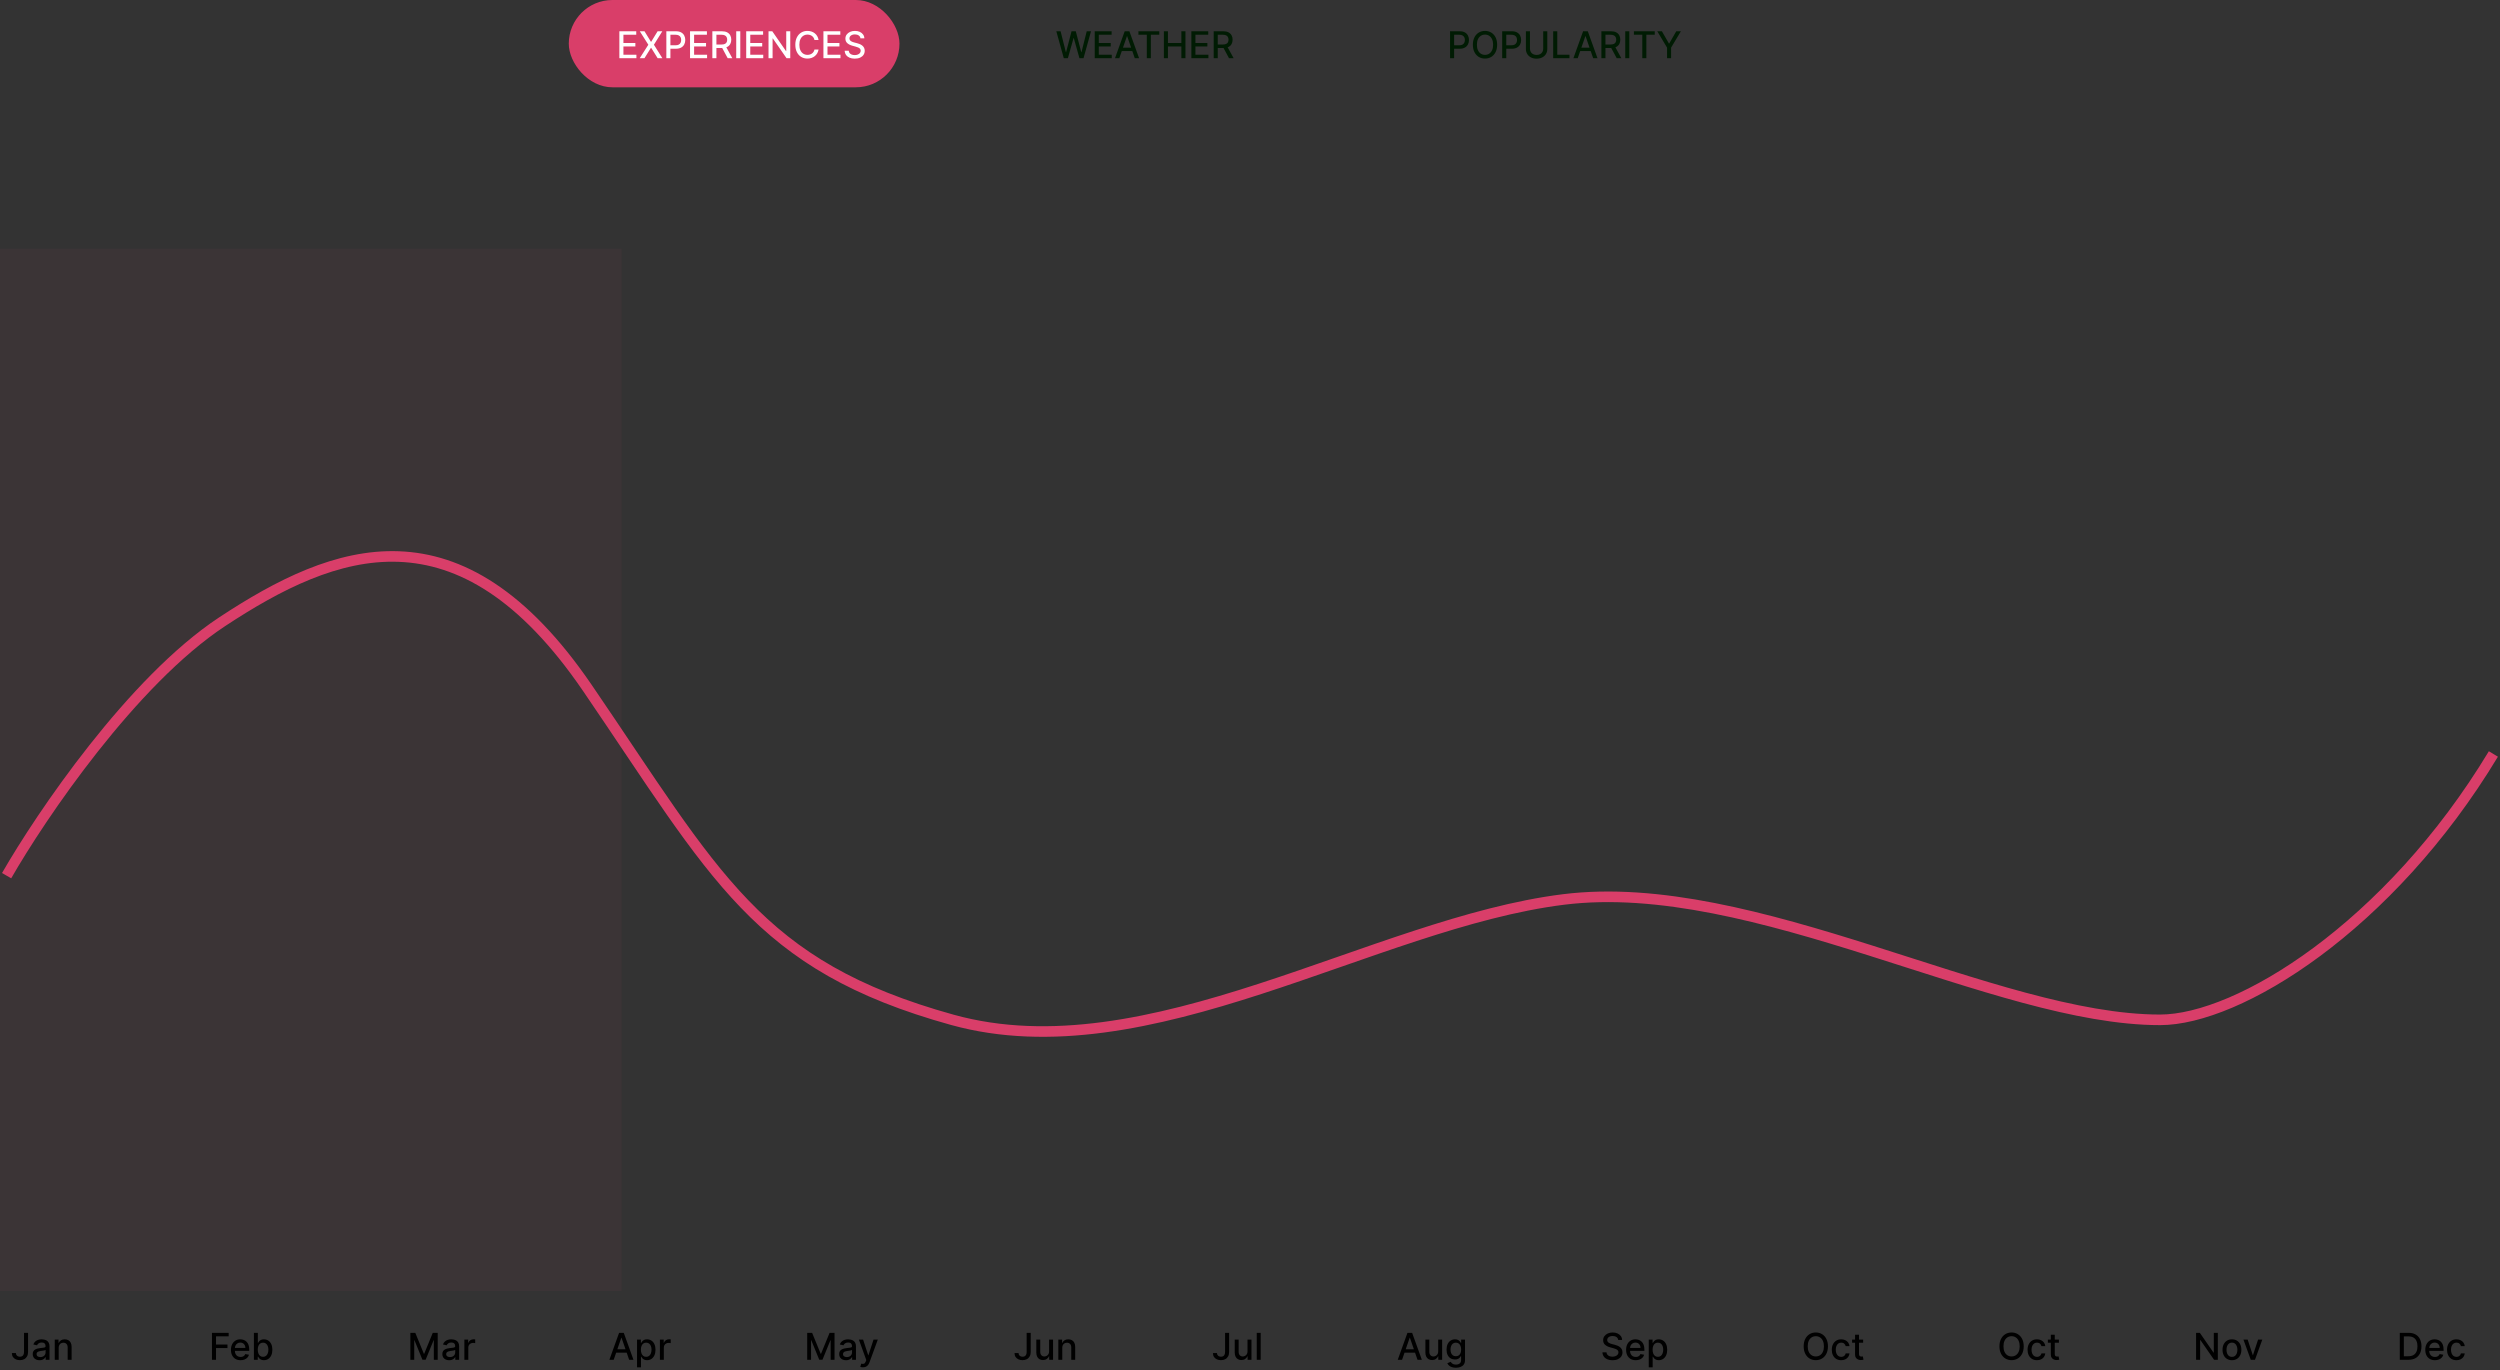 <svg width="945" height="518" viewBox="0 0 945 518" fill="none" xmlns="http://www.w3.org/2000/svg">
<rect x="0" y="0" width="945" height="518" fill="#333333" stroke="none"/>
<rect x="215" width="125" height="33" rx="16.5" fill="#D93E69"/>
<path d="M234.119 22V11.818H240.502V13.141H235.655V16.243H240.169V17.56H235.655V20.678H240.562V22H234.119ZM243.623 11.818L246.059 15.8H246.139L248.575 11.818H250.355L247.183 16.909L250.374 22H248.585L246.139 18.072H246.059L243.613 22H241.823L245.07 16.909L241.843 11.818H243.623ZM251.878 22V11.818H255.508C256.3 11.818 256.956 11.962 257.476 12.251C257.997 12.539 258.386 12.934 258.645 13.434C258.903 13.931 259.032 14.491 259.032 15.114C259.032 15.741 258.902 16.304 258.64 16.805C258.381 17.302 257.99 17.696 257.466 17.988C256.946 18.276 256.291 18.421 255.503 18.421H253.007V17.118H255.363C255.864 17.118 256.27 17.032 256.581 16.859C256.893 16.684 257.122 16.445 257.268 16.143C257.413 15.842 257.486 15.499 257.486 15.114C257.486 14.73 257.413 14.389 257.268 14.09C257.122 13.792 256.891 13.558 256.577 13.389C256.265 13.22 255.854 13.136 255.344 13.136H253.415V22H251.878ZM260.833 22V11.818H267.217V13.141H262.37V16.243H266.884V17.56H262.37V20.678H267.277V22H260.833ZM269.269 22V11.818H272.898C273.687 11.818 274.342 11.954 274.862 12.226C275.386 12.498 275.777 12.874 276.035 13.354C276.294 13.832 276.423 14.383 276.423 15.01C276.423 15.633 276.292 16.182 276.03 16.655C275.772 17.126 275.381 17.492 274.857 17.754C274.337 18.016 273.682 18.147 272.893 18.147H270.144V16.825H272.754C273.251 16.825 273.656 16.753 273.967 16.611C274.282 16.468 274.512 16.261 274.658 15.989C274.804 15.718 274.877 15.391 274.877 15.01C274.877 14.626 274.802 14.292 274.653 14.011C274.507 13.729 274.277 13.514 273.962 13.364C273.651 13.212 273.241 13.136 272.734 13.136H270.805V22H269.269ZM274.295 17.406L276.811 22H275.061L272.595 17.406H274.295ZM279.829 11.818V22H278.292V11.818H279.829ZM282.066 22V11.818H288.449V13.141H283.602V16.243H288.116V17.56H283.602V20.678H288.509V22H282.066ZM298.719 11.818V22H297.308L292.132 14.533H292.038V22H290.501V11.818H291.923L297.104 19.296H297.198V11.818H298.719ZM309.417 15.129H307.866C307.806 14.798 307.695 14.506 307.533 14.254C307.37 14.002 307.172 13.789 306.936 13.613C306.701 13.437 306.437 13.305 306.146 13.215C305.857 13.126 305.551 13.081 305.226 13.081C304.639 13.081 304.114 13.229 303.65 13.523C303.189 13.818 302.825 14.251 302.556 14.821C302.291 15.391 302.159 16.087 302.159 16.909C302.159 17.738 302.291 18.437 302.556 19.007C302.825 19.577 303.191 20.008 303.655 20.3C304.119 20.591 304.641 20.737 305.221 20.737C305.543 20.737 305.847 20.694 306.136 20.608C306.427 20.518 306.691 20.387 306.926 20.215C307.162 20.043 307.36 19.832 307.523 19.584C307.689 19.332 307.803 19.044 307.866 18.719L309.417 18.724C309.334 19.224 309.173 19.685 308.935 20.106C308.7 20.523 308.396 20.885 308.025 21.19C307.657 21.491 307.236 21.725 306.762 21.891C306.288 22.056 305.771 22.139 305.211 22.139C304.329 22.139 303.544 21.93 302.855 21.513C302.165 21.092 301.622 20.49 301.224 19.708C300.829 18.926 300.632 17.993 300.632 16.909C300.632 15.822 300.831 14.889 301.229 14.11C301.627 13.328 302.17 12.728 302.86 12.31C303.549 11.889 304.333 11.679 305.211 11.679C305.751 11.679 306.255 11.757 306.722 11.913C307.193 12.065 307.616 12.29 307.99 12.589C308.365 12.884 308.675 13.245 308.92 13.673C309.165 14.097 309.331 14.582 309.417 15.129ZM311.255 22V11.818H317.639V13.141H312.792V16.243H317.306V17.56H312.792V20.678H317.699V22H311.255ZM325.244 14.493C325.191 14.022 324.972 13.658 324.588 13.399C324.203 13.137 323.72 13.006 323.136 13.006C322.719 13.006 322.357 13.073 322.052 13.205C321.747 13.335 321.51 13.514 321.341 13.742C321.176 13.968 321.093 14.224 321.093 14.513C321.093 14.755 321.149 14.963 321.262 15.139C321.378 15.315 321.529 15.462 321.714 15.582C321.903 15.698 322.105 15.796 322.321 15.875C322.536 15.951 322.743 16.014 322.942 16.064L323.937 16.322C324.261 16.402 324.595 16.51 324.936 16.646C325.277 16.782 325.594 16.96 325.885 17.183C326.177 17.405 326.412 17.68 326.591 18.008C326.774 18.336 326.865 18.729 326.865 19.186C326.865 19.763 326.716 20.275 326.417 20.722C326.122 21.17 325.693 21.523 325.13 21.781C324.57 22.04 323.892 22.169 323.096 22.169C322.334 22.169 321.675 22.048 321.118 21.806C320.561 21.564 320.125 21.221 319.81 20.777C319.495 20.329 319.321 19.799 319.288 19.186H320.829C320.859 19.554 320.979 19.861 321.187 20.106C321.399 20.348 321.67 20.528 321.998 20.648C322.329 20.764 322.692 20.822 323.086 20.822C323.521 20.822 323.907 20.754 324.245 20.618C324.586 20.479 324.855 20.287 325.05 20.041C325.246 19.793 325.344 19.503 325.344 19.171C325.344 18.87 325.257 18.623 325.085 18.43C324.916 18.238 324.686 18.079 324.394 17.953C324.106 17.827 323.779 17.716 323.415 17.62L322.211 17.292C321.396 17.07 320.75 16.743 320.273 16.312C319.799 15.882 319.562 15.312 319.562 14.602C319.562 14.016 319.721 13.504 320.039 13.066C320.357 12.629 320.788 12.289 321.331 12.047C321.875 11.802 322.488 11.679 323.171 11.679C323.86 11.679 324.469 11.8 324.996 12.042C325.526 12.284 325.943 12.617 326.248 13.041C326.553 13.462 326.712 13.946 326.726 14.493H325.244Z" fill="white"/>
<path d="M402.112 22L399.288 11.818H400.904L402.888 19.703H402.982L405.045 11.818H406.646L408.71 19.708H408.804L410.783 11.818H412.403L409.575 22H408.028L405.886 14.374H405.806L403.663 22H402.112ZM413.804 22V11.818H420.188V13.141H415.34V16.243H419.855V17.56H415.34V20.678H420.247V22H413.804ZM423.1 22H421.469L425.133 11.818H426.908L430.572 22H428.941L426.063 13.668H425.983L423.1 22ZM423.373 18.013H428.663V19.305H423.373V18.013ZM430.324 13.141V11.818H438.203V13.141H435.027V22H433.495V13.141H430.324ZM439.945 22V11.818H441.481V16.243H446.557V11.818H448.098V22H446.557V17.56H441.481V22H439.945ZM450.335 22V11.818H456.719V13.141H451.872V16.243H456.386V17.56H451.872V20.678H456.779V22H450.335ZM458.771 22V11.818H462.4C463.189 11.818 463.844 11.954 464.364 12.226C464.888 12.498 465.279 12.874 465.537 13.354C465.796 13.832 465.925 14.383 465.925 15.01C465.925 15.633 465.794 16.182 465.532 16.655C465.274 17.126 464.883 17.492 464.359 17.754C463.839 18.016 463.184 18.147 462.395 18.147H459.646V16.825H462.256C462.753 16.825 463.158 16.753 463.469 16.611C463.784 16.468 464.014 16.261 464.16 15.989C464.306 15.718 464.379 15.391 464.379 15.01C464.379 14.626 464.304 14.292 464.155 14.011C464.009 13.729 463.779 13.514 463.464 13.364C463.153 13.212 462.743 13.136 462.236 13.136H460.307V22H458.771ZM463.797 17.406L466.313 22H464.563L462.097 17.406H463.797Z" fill="#001B03"/>
<path d="M548.119 22V11.818H551.748C552.54 11.818 553.196 11.962 553.717 12.251C554.237 12.539 554.626 12.934 554.885 13.434C555.143 13.931 555.273 14.491 555.273 15.114C555.273 15.741 555.142 16.304 554.88 16.805C554.621 17.302 554.23 17.696 553.707 17.988C553.186 18.276 552.532 18.421 551.743 18.421H549.247V17.118H551.604C552.104 17.118 552.51 17.032 552.822 16.859C553.133 16.684 553.362 16.445 553.508 16.143C553.654 15.842 553.727 15.499 553.727 15.114C553.727 14.73 553.654 14.389 553.508 14.09C553.362 13.792 553.132 13.558 552.817 13.389C552.505 13.22 552.094 13.136 551.584 13.136H549.655V22H548.119ZM565.918 16.909C565.918 17.996 565.719 18.931 565.322 19.713C564.924 20.492 564.379 21.092 563.686 21.513C562.997 21.93 562.213 22.139 561.334 22.139C560.453 22.139 559.666 21.93 558.973 21.513C558.283 21.092 557.74 20.49 557.342 19.708C556.944 18.926 556.746 17.993 556.746 16.909C556.746 15.822 556.944 14.889 557.342 14.11C557.74 13.328 558.283 12.728 558.973 12.31C559.666 11.889 560.453 11.679 561.334 11.679C562.213 11.679 562.997 11.889 563.686 12.31C564.379 12.728 564.924 13.328 565.322 14.11C565.719 14.889 565.918 15.822 565.918 16.909ZM564.397 16.909C564.397 16.081 564.263 15.383 563.994 14.816C563.729 14.246 563.364 13.815 562.9 13.523C562.44 13.229 561.918 13.081 561.334 13.081C560.748 13.081 560.224 13.229 559.763 13.523C559.303 13.815 558.938 14.246 558.67 14.816C558.404 15.383 558.272 16.081 558.272 16.909C558.272 17.738 558.404 18.437 558.67 19.007C558.938 19.574 559.303 20.005 559.763 20.3C560.224 20.591 560.748 20.737 561.334 20.737C561.918 20.737 562.44 20.591 562.9 20.3C563.364 20.005 563.729 19.574 563.994 19.007C564.263 18.437 564.397 17.738 564.397 16.909ZM567.833 22V11.818H571.463C572.255 11.818 572.911 11.962 573.431 12.251C573.952 12.539 574.341 12.934 574.6 13.434C574.858 13.931 574.988 14.491 574.988 15.114C574.988 15.741 574.857 16.304 574.595 16.805C574.336 17.302 573.945 17.696 573.422 17.988C572.901 18.276 572.247 18.421 571.458 18.421H568.962V17.118H571.319C571.819 17.118 572.225 17.032 572.537 16.859C572.848 16.684 573.077 16.445 573.223 16.143C573.368 15.842 573.441 15.499 573.441 15.114C573.441 14.73 573.368 14.389 573.223 14.09C573.077 13.792 572.846 13.558 572.532 13.389C572.22 13.22 571.809 13.136 571.299 13.136H569.37V22H567.833ZM583.336 11.818H584.877V18.515C584.877 19.227 584.71 19.859 584.375 20.409C584.04 20.956 583.57 21.387 582.963 21.702C582.357 22.013 581.646 22.169 580.83 22.169C580.018 22.169 579.309 22.013 578.703 21.702C578.096 21.387 577.625 20.956 577.291 20.409C576.956 19.859 576.789 19.227 576.789 18.515V11.818H578.325V18.391C578.325 18.851 578.426 19.261 578.628 19.619C578.834 19.977 579.124 20.258 579.498 20.464C579.873 20.666 580.317 20.767 580.83 20.767C581.347 20.767 581.793 20.666 582.168 20.464C582.546 20.258 582.834 19.977 583.033 19.619C583.235 19.261 583.336 18.851 583.336 18.391V11.818ZM587.111 22V11.818H588.647V20.678H593.261V22H587.111ZM596.379 22H594.748L598.412 11.818H600.187L603.851 22H602.221L599.342 13.668H599.263L596.379 22ZM596.653 18.013H601.942V19.305H596.653V18.013ZM605.322 22V11.818H608.951C609.74 11.818 610.394 11.954 610.915 12.226C611.438 12.498 611.83 12.874 612.088 13.354C612.347 13.832 612.476 14.383 612.476 15.01C612.476 15.633 612.345 16.182 612.083 16.655C611.825 17.126 611.433 17.492 610.91 17.754C610.389 18.016 609.735 18.147 608.946 18.147H606.197V16.825H608.807C609.304 16.825 609.708 16.753 610.02 16.611C610.335 16.468 610.565 16.261 610.711 15.989C610.857 15.718 610.93 15.391 610.93 15.01C610.93 14.626 610.855 14.292 610.706 14.011C610.56 13.729 610.33 13.514 610.015 13.364C609.703 13.212 609.294 13.136 608.787 13.136H606.858V22H605.322ZM610.348 17.406L612.864 22H611.114L608.648 17.406H610.348ZM615.881 11.818V22H614.345V11.818H615.881ZM617.616 13.141V11.818H625.496V13.141H622.32V22H620.788V13.141H617.616ZM626.452 11.818H628.197L630.857 16.447H630.966L633.626 11.818H635.371L631.677 18.003V22H630.146V18.003L626.452 11.818Z" fill="#001B03"/>
<rect opacity="0.05" y="94" width="235" height="394" fill="#D93E69"/>
<path d="M9.076 503.818H10.607V511.037C10.607 511.69 10.478 512.248 10.22 512.712C9.964 513.176 9.605 513.531 9.141 513.776C8.677 514.018 8.133 514.139 7.51 514.139C6.937 514.139 6.421 514.035 5.964 513.826C5.51 513.617 5.15 513.314 4.885 512.916C4.623 512.515 4.492 512.028 4.492 511.455H6.018C6.018 511.736 6.083 511.98 6.212 512.185C6.345 512.391 6.526 512.552 6.754 512.668C6.986 512.78 7.251 512.837 7.55 512.837C7.875 512.837 8.15 512.769 8.375 512.633C8.604 512.494 8.778 512.29 8.897 512.021C9.016 511.753 9.076 511.425 9.076 511.037V503.818ZM14.946 514.169C14.462 514.169 14.025 514.08 13.634 513.901C13.243 513.718 12.933 513.455 12.704 513.11C12.479 512.765 12.366 512.343 12.366 511.842C12.366 511.411 12.449 511.057 12.614 510.778C12.78 510.5 13.004 510.28 13.286 510.117C13.567 509.955 13.882 509.832 14.23 509.749C14.578 509.666 14.933 509.603 15.294 509.56C15.752 509.507 16.123 509.464 16.408 509.431C16.693 509.395 16.9 509.337 17.029 509.257C17.159 509.178 17.223 509.048 17.223 508.869V508.835C17.223 508.4 17.101 508.064 16.855 507.825C16.613 507.587 16.252 507.467 15.771 507.467C15.271 507.467 14.877 507.578 14.588 507.8C14.303 508.019 14.106 508.263 13.997 508.531L12.6 508.213C12.765 507.749 13.007 507.375 13.325 507.089C13.647 506.801 14.017 506.592 14.434 506.463C14.852 506.33 15.291 506.264 15.752 506.264C16.056 506.264 16.38 506.301 16.721 506.374C17.066 506.443 17.387 506.572 17.686 506.761C17.987 506.95 18.234 507.22 18.426 507.572C18.619 507.92 18.715 508.372 18.715 508.929V514H17.263V512.956H17.203C17.107 513.148 16.963 513.337 16.771 513.523C16.578 513.708 16.332 513.862 16.03 513.985C15.728 514.108 15.367 514.169 14.946 514.169ZM15.269 512.976C15.68 512.976 16.032 512.895 16.323 512.732C16.618 512.57 16.842 512.358 16.994 512.096C17.15 511.831 17.228 511.547 17.228 511.246V510.261C17.175 510.314 17.072 510.364 16.92 510.411C16.771 510.454 16.6 510.492 16.408 510.525C16.216 510.555 16.028 510.583 15.846 510.609C15.664 510.633 15.511 510.652 15.389 510.669C15.1 510.705 14.837 510.767 14.598 510.853C14.363 510.939 14.174 511.063 14.031 511.226C13.892 511.385 13.823 511.597 13.823 511.862C13.823 512.23 13.959 512.509 14.23 512.697C14.502 512.883 14.848 512.976 15.269 512.976ZM22.181 509.466V514H20.695V506.364H22.121V507.607H22.216C22.392 507.202 22.667 506.877 23.041 506.632C23.419 506.387 23.895 506.264 24.468 506.264C24.988 506.264 25.444 506.374 25.835 506.592C26.226 506.808 26.53 507.129 26.745 507.557C26.96 507.984 27.068 508.513 27.068 509.143V514H25.582V509.322C25.582 508.768 25.438 508.336 25.149 508.024C24.861 507.709 24.465 507.552 23.961 507.552C23.616 507.552 23.31 507.626 23.041 507.776C22.776 507.925 22.566 508.143 22.41 508.432C22.257 508.717 22.181 509.062 22.181 509.466Z" fill="black"/>
<path d="M80.119 514V503.818H86.433V505.141H81.655V508.243H85.98V509.56H81.655V514H80.119ZM90.933 514.154C90.181 514.154 89.533 513.993 88.989 513.672C88.449 513.347 88.031 512.891 87.736 512.305C87.445 511.715 87.299 511.024 87.299 510.232C87.299 509.449 87.445 508.76 87.736 508.163C88.031 507.567 88.442 507.101 88.969 506.766C89.5 506.432 90.119 506.264 90.829 506.264C91.26 506.264 91.677 506.335 92.082 506.478C92.486 506.621 92.849 506.844 93.17 507.149C93.492 507.454 93.745 507.85 93.931 508.337C94.117 508.821 94.209 509.41 94.209 510.102V510.629H88.139V509.516H92.753C92.753 509.125 92.673 508.778 92.514 508.477C92.355 508.172 92.131 507.931 91.843 507.756C91.558 507.58 91.223 507.492 90.839 507.492C90.421 507.492 90.056 507.595 89.745 507.8C89.437 508.003 89.198 508.268 89.029 508.596C88.863 508.921 88.78 509.274 88.78 509.655V510.525C88.78 511.035 88.87 511.469 89.049 511.827C89.231 512.185 89.485 512.459 89.809 512.648C90.134 512.833 90.514 512.926 90.948 512.926C91.23 512.926 91.487 512.886 91.719 512.807C91.951 512.724 92.151 512.601 92.32 512.439C92.489 512.277 92.618 512.076 92.708 511.837L94.115 512.091C94.002 512.505 93.8 512.868 93.508 513.18C93.22 513.488 92.857 513.728 92.42 513.901C91.985 514.07 91.49 514.154 90.933 514.154ZM95.978 514V503.818H97.465V507.602H97.554C97.64 507.442 97.764 507.259 97.927 507.05C98.089 506.841 98.315 506.659 98.603 506.503C98.891 506.344 99.272 506.264 99.746 506.264C100.363 506.264 100.913 506.42 101.397 506.732C101.881 507.043 102.26 507.492 102.536 508.079C102.814 508.665 102.953 509.371 102.953 510.197C102.953 511.022 102.816 511.73 102.54 512.32C102.265 512.906 101.888 513.359 101.407 513.677C100.926 513.992 100.378 514.149 99.761 514.149C99.297 514.149 98.918 514.071 98.623 513.915C98.331 513.76 98.103 513.577 97.937 513.369C97.771 513.16 97.644 512.974 97.554 512.812H97.43V514H95.978ZM97.435 510.182C97.435 510.719 97.513 511.189 97.668 511.594C97.824 511.998 98.049 512.315 98.344 512.543C98.639 512.769 99.001 512.881 99.428 512.881C99.872 512.881 100.244 512.764 100.542 512.528C100.84 512.29 101.066 511.967 101.218 511.559C101.374 511.151 101.452 510.692 101.452 510.182C101.452 509.678 101.375 509.226 101.223 508.825C101.074 508.424 100.848 508.107 100.547 507.875C100.249 507.643 99.876 507.527 99.428 507.527C98.997 507.527 98.633 507.638 98.335 507.86C98.04 508.082 97.816 508.392 97.663 508.79C97.511 509.187 97.435 509.652 97.435 510.182Z" fill="black"/>
<path d="M155.119 503.818H156.983L160.224 511.733H160.344L163.585 503.818H165.45V514H163.988V506.632H163.893L160.891 513.985H159.678L156.675 506.627H156.58V514H155.119V503.818ZM169.786 514.169C169.302 514.169 168.865 514.08 168.474 513.901C168.082 513.718 167.773 513.455 167.544 513.11C167.318 512.765 167.206 512.343 167.206 511.842C167.206 511.411 167.289 511.057 167.454 510.778C167.62 510.5 167.844 510.28 168.126 510.117C168.407 509.955 168.722 509.832 169.07 509.749C169.418 509.666 169.773 509.603 170.134 509.56C170.591 509.507 170.963 509.464 171.248 509.431C171.533 509.395 171.74 509.337 171.869 509.257C171.998 509.178 172.063 509.048 172.063 508.869V508.835C172.063 508.4 171.94 508.064 171.695 507.825C171.453 507.587 171.092 507.467 170.611 507.467C170.111 507.467 169.716 507.578 169.428 507.8C169.143 508.019 168.946 508.263 168.836 508.531L167.439 508.213C167.605 507.749 167.847 507.375 168.165 507.089C168.487 506.801 168.856 506.592 169.274 506.463C169.692 506.33 170.131 506.264 170.591 506.264C170.896 506.264 171.22 506.301 171.561 506.374C171.906 506.443 172.227 506.572 172.525 506.761C172.827 506.95 173.074 507.22 173.266 507.572C173.458 507.92 173.555 508.372 173.555 508.929V514H172.103V512.956H172.043C171.947 513.148 171.803 513.337 171.611 513.523C171.418 513.708 171.171 513.862 170.87 513.985C170.568 514.108 170.207 514.169 169.786 514.169ZM170.109 512.976C170.52 512.976 170.872 512.895 171.163 512.732C171.458 512.57 171.682 512.358 171.834 512.096C171.99 511.831 172.068 511.547 172.068 511.246V510.261C172.015 510.314 171.912 510.364 171.76 510.411C171.611 510.454 171.44 510.492 171.248 510.525C171.055 510.555 170.868 510.583 170.686 510.609C170.504 510.633 170.351 510.652 170.229 510.669C169.94 510.705 169.677 510.767 169.438 510.853C169.203 510.939 169.014 511.063 168.871 511.226C168.732 511.385 168.662 511.597 168.662 511.862C168.662 512.23 168.798 512.509 169.07 512.697C169.342 512.883 169.688 512.976 170.109 512.976ZM175.534 514V506.364H176.971V507.577H177.051C177.19 507.166 177.435 506.843 177.787 506.607C178.141 506.369 178.542 506.249 178.99 506.249C179.083 506.249 179.192 506.253 179.318 506.259C179.447 506.266 179.548 506.274 179.621 506.284V507.706C179.561 507.689 179.455 507.671 179.303 507.651C179.15 507.628 178.998 507.616 178.846 507.616C178.494 507.616 178.181 507.691 177.906 507.84C177.634 507.986 177.419 508.19 177.26 508.452C177.1 508.71 177.021 509.005 177.021 509.337V514H175.534Z" fill="black"/>
<path d="M231.979 514H230.348L234.012 503.818H235.787L239.451 514H237.82L234.942 505.668H234.862L231.979 514ZM232.252 510.013H237.542V511.305H232.252V510.013ZM240.802 516.864V506.364H242.254V507.602H242.378C242.464 507.442 242.588 507.259 242.751 507.05C242.913 506.841 243.139 506.659 243.427 506.503C243.715 506.344 244.097 506.264 244.57 506.264C245.187 506.264 245.737 506.42 246.221 506.732C246.705 507.043 247.084 507.492 247.36 508.079C247.638 508.665 247.777 509.371 247.777 510.197C247.777 511.022 247.64 511.73 247.365 512.32C247.089 512.906 246.712 513.359 246.231 513.677C245.75 513.992 245.202 514.149 244.585 514.149C244.121 514.149 243.742 514.071 243.447 513.915C243.155 513.76 242.927 513.577 242.761 513.369C242.595 513.16 242.468 512.974 242.378 512.812H242.289V516.864H240.802ZM242.259 510.182C242.259 510.719 242.337 511.189 242.492 511.594C242.648 511.998 242.874 512.315 243.169 512.543C243.463 512.769 243.825 512.881 244.252 512.881C244.696 512.881 245.068 512.764 245.366 512.528C245.664 512.29 245.89 511.967 246.042 511.559C246.198 511.151 246.276 510.692 246.276 510.182C246.276 509.678 246.2 509.226 246.047 508.825C245.898 508.424 245.673 508.107 245.371 507.875C245.073 507.643 244.7 507.527 244.252 507.527C243.821 507.527 243.457 507.638 243.159 507.86C242.864 508.082 242.64 508.392 242.487 508.79C242.335 509.187 242.259 509.652 242.259 510.182ZM249.443 514V506.364H250.879V507.577H250.959C251.098 507.166 251.343 506.843 251.695 506.607C252.049 506.369 252.45 506.249 252.898 506.249C252.991 506.249 253.1 506.253 253.226 506.259C253.355 506.266 253.456 506.274 253.529 506.284V507.706C253.47 507.689 253.364 507.671 253.211 507.651C253.059 507.628 252.906 507.616 252.754 507.616C252.402 507.616 252.089 507.691 251.814 507.84C251.542 507.986 251.327 508.19 251.168 508.452C251.009 508.71 250.929 509.005 250.929 509.337V514H249.443Z" fill="black"/>
<path d="M305.119 503.818H306.983L310.224 511.733H310.344L313.585 503.818H315.45V514H313.988V506.632H313.893L310.891 513.985H309.678L306.675 506.627H306.58V514H305.119V503.818ZM319.786 514.169C319.302 514.169 318.865 514.08 318.474 513.901C318.082 513.718 317.773 513.455 317.544 513.11C317.318 512.765 317.206 512.343 317.206 511.842C317.206 511.411 317.289 511.057 317.454 510.778C317.62 510.5 317.844 510.28 318.126 510.117C318.407 509.955 318.722 509.832 319.07 509.749C319.418 509.666 319.773 509.603 320.134 509.56C320.591 509.507 320.963 509.464 321.248 509.431C321.533 509.395 321.74 509.337 321.869 509.257C321.998 509.178 322.063 509.048 322.063 508.869V508.835C322.063 508.4 321.94 508.064 321.695 507.825C321.453 507.587 321.092 507.467 320.611 507.467C320.111 507.467 319.716 507.578 319.428 507.8C319.143 508.019 318.946 508.263 318.836 508.531L317.439 508.213C317.605 507.749 317.847 507.375 318.165 507.089C318.487 506.801 318.856 506.592 319.274 506.463C319.692 506.33 320.131 506.264 320.591 506.264C320.896 506.264 321.22 506.301 321.561 506.374C321.906 506.443 322.227 506.572 322.525 506.761C322.827 506.95 323.074 507.22 323.266 507.572C323.458 507.92 323.555 508.372 323.555 508.929V514H322.103V512.956H322.043C321.947 513.148 321.803 513.337 321.611 513.523C321.418 513.708 321.171 513.862 320.87 513.985C320.568 514.108 320.207 514.169 319.786 514.169ZM320.109 512.976C320.52 512.976 320.872 512.895 321.163 512.732C321.458 512.57 321.682 512.358 321.834 512.096C321.99 511.831 322.068 511.547 322.068 511.246V510.261C322.015 510.314 321.912 510.364 321.76 510.411C321.611 510.454 321.44 510.492 321.248 510.525C321.055 510.555 320.868 510.583 320.686 510.609C320.504 510.633 320.351 510.652 320.229 510.669C319.94 510.705 319.677 510.767 319.438 510.853C319.203 510.939 319.014 511.063 318.871 511.226C318.732 511.385 318.662 511.597 318.662 511.862C318.662 512.23 318.798 512.509 319.07 512.697C319.342 512.883 319.688 512.976 320.109 512.976ZM326.201 516.844C325.979 516.844 325.776 516.826 325.594 516.789C325.412 516.756 325.276 516.719 325.186 516.68L325.544 515.462C325.952 515.574 326.293 515.583 326.569 515.487C326.847 515.394 327.081 515.1 327.27 514.607L327.453 514.099L324.659 506.364H326.25L328.184 512.29H328.264L330.198 506.364L331.804 506.379L328.647 515.019C328.501 515.414 328.315 515.747 328.09 516.018C327.864 516.29 327.596 516.496 327.284 516.635C326.973 516.774 326.612 516.844 326.201 516.844Z" fill="black"/>
<path d="M388.076 503.818H389.607V511.037C389.607 511.69 389.478 512.248 389.219 512.712C388.964 513.176 388.605 513.531 388.141 513.776C387.677 514.018 387.133 514.139 386.51 514.139C385.937 514.139 385.421 514.035 384.964 513.826C384.51 513.617 384.15 513.314 383.885 512.916C383.623 512.515 383.492 512.028 383.492 511.455H385.018C385.018 511.736 385.083 511.98 385.212 512.185C385.345 512.391 385.526 512.552 385.754 512.668C385.986 512.78 386.251 512.837 386.55 512.837C386.875 512.837 387.15 512.769 387.375 512.633C387.604 512.494 387.778 512.29 387.897 512.021C388.016 511.753 388.076 511.425 388.076 511.037V503.818ZM396.561 510.833V506.364H398.053V514H396.591V512.678H396.512C396.336 513.085 396.054 513.425 395.666 513.697C395.282 513.965 394.803 514.099 394.23 514.099C393.739 514.099 393.305 513.992 392.927 513.776C392.552 513.558 392.258 513.234 392.042 512.807C391.83 512.379 391.724 511.851 391.724 511.221V506.364H393.21V511.042C393.21 511.562 393.355 511.977 393.643 512.285C393.931 512.593 394.306 512.747 394.767 512.747C395.045 512.747 395.322 512.678 395.597 512.538C395.875 512.399 396.106 512.189 396.288 511.907C396.473 511.625 396.565 511.267 396.561 510.833ZM401.537 509.466V514H400.05V506.364H401.477V507.607H401.571C401.747 507.202 402.022 506.877 402.397 506.632C402.775 506.387 403.25 506.264 403.824 506.264C404.344 506.264 404.8 506.374 405.191 506.592C405.582 506.808 405.885 507.129 406.1 507.557C406.316 507.984 406.424 508.513 406.424 509.143V514H404.937V509.322C404.937 508.768 404.793 508.336 404.505 508.024C404.216 507.709 403.82 507.552 403.316 507.552C402.972 507.552 402.665 507.626 402.397 507.776C402.132 507.925 401.921 508.143 401.765 508.432C401.613 508.717 401.537 509.062 401.537 509.466Z" fill="black"/>
<path d="M463.076 503.818H464.607V511.037C464.607 511.69 464.478 512.248 464.219 512.712C463.964 513.176 463.605 513.531 463.141 513.776C462.677 514.018 462.133 514.139 461.51 514.139C460.937 514.139 460.421 514.035 459.964 513.826C459.51 513.617 459.15 513.314 458.885 512.916C458.623 512.515 458.492 512.028 458.492 511.455H460.018C460.018 511.736 460.083 511.98 460.212 512.185C460.345 512.391 460.526 512.552 460.754 512.668C460.986 512.78 461.251 512.837 461.55 512.837C461.875 512.837 462.15 512.769 462.375 512.633C462.604 512.494 462.778 512.29 462.897 512.021C463.016 511.753 463.076 511.425 463.076 511.037V503.818ZM471.561 510.833V506.364H473.053V514H471.591V512.678H471.512C471.336 513.085 471.054 513.425 470.666 513.697C470.282 513.965 469.803 514.099 469.23 514.099C468.739 514.099 468.305 513.992 467.927 513.776C467.552 513.558 467.258 513.234 467.042 512.807C466.83 512.379 466.724 511.851 466.724 511.221V506.364H468.21V511.042C468.21 511.562 468.355 511.977 468.643 512.285C468.931 512.593 469.306 512.747 469.767 512.747C470.045 512.747 470.322 512.678 470.597 512.538C470.875 512.399 471.106 512.189 471.288 511.907C471.473 511.625 471.565 511.267 471.561 510.833ZM476.537 503.818V514H475.05V503.818H476.537Z" fill="black"/>
<path d="M611.672 506.493C611.619 506.022 611.4 505.658 611.016 505.399C610.631 505.137 610.147 505.006 609.564 505.006C609.146 505.006 608.785 505.073 608.48 505.205C608.175 505.335 607.938 505.513 607.769 505.742C607.603 505.968 607.521 506.224 607.521 506.513C607.521 506.755 607.577 506.964 607.69 507.139C607.806 507.315 607.956 507.462 608.142 507.582C608.331 507.698 608.533 507.795 608.749 507.875C608.964 507.951 609.171 508.014 609.37 508.064L610.364 508.322C610.689 508.402 611.022 508.51 611.364 508.646C611.705 508.781 612.022 508.96 612.313 509.183C612.605 509.405 612.84 509.68 613.019 510.008C613.201 510.336 613.293 510.729 613.293 511.186C613.293 511.763 613.143 512.275 612.845 512.722C612.55 513.17 612.121 513.523 611.558 513.781C610.997 514.04 610.32 514.169 609.524 514.169C608.762 514.169 608.102 514.048 607.545 513.806C606.989 513.564 606.553 513.221 606.238 512.777C605.923 512.33 605.749 511.799 605.716 511.186H607.257C607.287 511.554 607.406 511.861 607.615 512.106C607.827 512.348 608.097 512.528 608.425 512.648C608.757 512.764 609.12 512.822 609.514 512.822C609.948 512.822 610.335 512.754 610.673 512.618C611.014 512.479 611.282 512.286 611.478 512.041C611.674 511.793 611.771 511.503 611.771 511.171C611.771 510.87 611.685 510.623 611.513 510.43C611.344 510.238 611.113 510.079 610.822 509.953C610.533 509.827 610.207 509.716 609.842 509.62L608.639 509.292C607.824 509.07 607.178 508.743 606.7 508.312C606.226 507.882 605.989 507.312 605.989 506.602C605.989 506.016 606.148 505.504 606.467 505.066C606.785 504.629 607.216 504.289 607.759 504.047C608.303 503.802 608.916 503.679 609.599 503.679C610.288 503.679 610.896 503.8 611.423 504.042C611.954 504.284 612.371 504.617 612.676 505.041C612.981 505.462 613.14 505.946 613.153 506.493H611.672ZM618.3 514.154C617.548 514.154 616.9 513.993 616.356 513.672C615.816 513.347 615.398 512.891 615.104 512.305C614.812 511.715 614.666 511.024 614.666 510.232C614.666 509.449 614.812 508.76 615.104 508.163C615.398 507.567 615.809 507.101 616.336 506.766C616.867 506.432 617.487 506.264 618.196 506.264C618.627 506.264 619.044 506.335 619.449 506.478C619.853 506.621 620.216 506.844 620.537 507.149C620.859 507.454 621.113 507.85 621.298 508.337C621.484 508.821 621.577 509.41 621.577 510.102V510.629H615.506V509.516H620.12C620.12 509.125 620.04 508.778 619.881 508.477C619.722 508.172 619.498 507.931 619.21 507.756C618.925 507.58 618.59 507.492 618.206 507.492C617.788 507.492 617.424 507.595 617.112 507.8C616.804 508.003 616.565 508.268 616.396 508.596C616.23 508.921 616.148 509.274 616.148 509.655V510.525C616.148 511.035 616.237 511.469 616.416 511.827C616.598 512.185 616.852 512.459 617.177 512.648C617.501 512.833 617.881 512.926 618.315 512.926C618.597 512.926 618.854 512.886 619.086 512.807C619.318 512.724 619.518 512.601 619.687 512.439C619.856 512.277 619.986 512.076 620.075 511.837L621.482 512.091C621.369 512.505 621.167 512.868 620.876 513.18C620.587 513.488 620.224 513.728 619.787 513.901C619.353 514.07 618.857 514.154 618.3 514.154ZM623.226 516.864V506.364H624.678V507.602H624.802C624.888 507.442 625.012 507.259 625.175 507.05C625.337 506.841 625.563 506.659 625.851 506.503C626.139 506.344 626.52 506.264 626.994 506.264C627.611 506.264 628.161 506.42 628.645 506.732C629.129 507.043 629.508 507.492 629.783 508.079C630.062 508.665 630.201 509.371 630.201 510.197C630.201 511.022 630.063 511.73 629.788 512.32C629.513 512.906 629.135 513.359 628.655 513.677C628.174 513.992 627.626 514.149 627.009 514.149C626.545 514.149 626.166 514.071 625.871 513.915C625.579 513.76 625.35 513.577 625.185 513.369C625.019 513.16 624.891 512.974 624.802 512.812H624.712V516.864H623.226ZM624.683 510.182C624.683 510.719 624.76 511.189 624.916 511.594C625.072 511.998 625.297 512.315 625.592 512.543C625.887 512.769 626.249 512.881 626.676 512.881C627.12 512.881 627.491 512.764 627.79 512.528C628.088 512.29 628.313 511.967 628.466 511.559C628.622 511.151 628.7 510.692 628.7 510.182C628.7 509.678 628.623 509.226 628.471 508.825C628.322 508.424 628.096 508.107 627.795 507.875C627.496 507.643 627.124 507.527 626.676 507.527C626.245 507.527 625.881 507.638 625.582 507.86C625.287 508.082 625.064 508.392 624.911 508.79C624.759 509.187 624.683 509.652 624.683 510.182Z" fill="black"/>
<path d="M690.963 508.909C690.963 509.996 690.764 510.931 690.366 511.713C689.969 512.492 689.424 513.092 688.731 513.513C688.041 513.93 687.258 514.139 686.379 514.139C685.498 514.139 684.71 513.93 684.018 513.513C683.328 513.092 682.785 512.49 682.387 511.708C681.989 510.926 681.79 509.993 681.79 508.909C681.79 507.822 681.989 506.889 682.387 506.11C682.785 505.328 683.328 504.728 684.018 504.31C684.71 503.889 685.498 503.679 686.379 503.679C687.258 503.679 688.041 503.889 688.731 504.31C689.424 504.728 689.969 505.328 690.366 506.11C690.764 506.889 690.963 507.822 690.963 508.909ZM689.442 508.909C689.442 508.08 689.308 507.383 689.039 506.816C688.774 506.246 688.409 505.815 687.945 505.523C687.485 505.228 686.963 505.081 686.379 505.081C685.793 505.081 685.269 505.228 684.808 505.523C684.348 505.815 683.983 506.246 683.714 506.816C683.449 507.383 683.317 508.08 683.317 508.909C683.317 509.738 683.449 510.437 683.714 511.007C683.983 511.574 684.348 512.005 684.808 512.3C685.269 512.591 685.793 512.737 686.379 512.737C686.963 512.737 687.485 512.591 687.945 512.3C688.409 512.005 688.774 511.574 689.039 511.007C689.308 510.437 689.442 509.738 689.442 508.909ZM695.976 514.154C695.237 514.154 694.6 513.987 694.067 513.652C693.536 513.314 693.129 512.848 692.844 512.255C692.559 511.662 692.416 510.982 692.416 510.217C692.416 509.441 692.562 508.757 692.854 508.163C693.145 507.567 693.556 507.101 694.086 506.766C694.617 506.432 695.242 506.264 695.961 506.264C696.541 506.264 697.058 506.372 697.512 506.587C697.966 506.799 698.332 507.098 698.611 507.482C698.892 507.867 699.06 508.316 699.113 508.83H697.666C697.586 508.472 697.404 508.163 697.119 507.905C696.837 507.646 696.46 507.517 695.986 507.517C695.571 507.517 695.208 507.626 694.897 507.845C694.589 508.061 694.348 508.369 694.176 508.77C694.004 509.168 693.917 509.638 693.917 510.182C693.917 510.739 694.002 511.219 694.171 511.624C694.34 512.028 694.579 512.341 694.887 512.563C695.198 512.785 695.565 512.896 695.986 512.896C696.267 512.896 696.523 512.845 696.751 512.742C696.983 512.636 697.177 512.485 697.333 512.29C697.492 512.094 697.603 511.859 697.666 511.584H699.113C699.06 512.078 698.899 512.518 698.631 512.906C698.362 513.294 698.002 513.599 697.552 513.821C697.104 514.043 696.579 514.154 695.976 514.154ZM704.267 506.364V507.557H700.096V506.364H704.267ZM701.214 504.534H702.701V511.758C702.701 512.046 702.744 512.263 702.83 512.409C702.916 512.552 703.027 512.649 703.163 512.702C703.303 512.752 703.453 512.777 703.616 512.777C703.735 512.777 703.839 512.769 703.929 512.752C704.018 512.736 704.088 512.722 704.138 512.712L704.406 513.94C704.32 513.973 704.197 514.007 704.038 514.04C703.879 514.076 703.68 514.096 703.442 514.099C703.051 514.106 702.686 514.036 702.348 513.891C702.01 513.745 701.737 513.519 701.528 513.214C701.319 512.91 701.214 512.527 701.214 512.066V504.534Z" fill="black"/>
<path d="M764.963 508.909C764.963 509.996 764.764 510.931 764.366 511.713C763.969 512.492 763.424 513.092 762.731 513.513C762.041 513.93 761.258 514.139 760.379 514.139C759.498 514.139 758.71 513.93 758.018 513.513C757.328 513.092 756.785 512.49 756.387 511.708C755.989 510.926 755.79 509.993 755.79 508.909C755.79 507.822 755.989 506.889 756.387 506.11C756.785 505.328 757.328 504.728 758.018 504.31C758.71 503.889 759.498 503.679 760.379 503.679C761.258 503.679 762.041 503.889 762.731 504.31C763.424 504.728 763.969 505.328 764.366 506.11C764.764 506.889 764.963 507.822 764.963 508.909ZM763.442 508.909C763.442 508.08 763.308 507.383 763.039 506.816C762.774 506.246 762.409 505.815 761.945 505.523C761.485 505.228 760.963 505.081 760.379 505.081C759.793 505.081 759.269 505.228 758.808 505.523C758.348 505.815 757.983 506.246 757.714 506.816C757.449 507.383 757.317 508.08 757.317 508.909C757.317 509.738 757.449 510.437 757.714 511.007C757.983 511.574 758.348 512.005 758.808 512.3C759.269 512.591 759.793 512.737 760.379 512.737C760.963 512.737 761.485 512.591 761.945 512.3C762.409 512.005 762.774 511.574 763.039 511.007C763.308 510.437 763.442 509.738 763.442 508.909ZM769.976 514.154C769.237 514.154 768.6 513.987 768.067 513.652C767.536 513.314 767.129 512.848 766.844 512.255C766.559 511.662 766.416 510.982 766.416 510.217C766.416 509.441 766.562 508.757 766.854 508.163C767.145 507.567 767.556 507.101 768.086 506.766C768.617 506.432 769.242 506.264 769.961 506.264C770.541 506.264 771.058 506.372 771.512 506.587C771.966 506.799 772.332 507.098 772.611 507.482C772.892 507.867 773.06 508.316 773.113 508.83H771.666C771.586 508.472 771.404 508.163 771.119 507.905C770.837 507.646 770.46 507.517 769.986 507.517C769.571 507.517 769.208 507.626 768.897 507.845C768.589 508.061 768.348 508.369 768.176 508.77C768.004 509.168 767.917 509.638 767.917 510.182C767.917 510.739 768.002 511.219 768.171 511.624C768.34 512.028 768.579 512.341 768.887 512.563C769.198 512.785 769.565 512.896 769.986 512.896C770.267 512.896 770.523 512.845 770.751 512.742C770.983 512.636 771.177 512.485 771.333 512.29C771.492 512.094 771.603 511.859 771.666 511.584H773.113C773.06 512.078 772.899 512.518 772.631 512.906C772.362 513.294 772.002 513.599 771.552 513.821C771.104 514.043 770.579 514.154 769.976 514.154ZM778.267 506.364V507.557H774.096V506.364H778.267ZM775.214 504.534H776.701V511.758C776.701 512.046 776.744 512.263 776.83 512.409C776.916 512.552 777.027 512.649 777.163 512.702C777.303 512.752 777.453 512.777 777.616 512.777C777.735 512.777 777.839 512.769 777.929 512.752C778.018 512.736 778.088 512.722 778.138 512.712L778.406 513.94C778.32 513.973 778.197 514.007 778.038 514.04C777.879 514.076 777.68 514.096 777.442 514.099C777.051 514.106 776.686 514.036 776.348 513.891C776.01 513.745 775.737 513.519 775.528 513.214C775.319 512.91 775.214 512.527 775.214 512.066V504.534Z" fill="black"/>
<path d="M838.337 503.818V514H836.925L831.749 506.533H831.655V514H830.119V503.818H831.54L836.721 511.295H836.815V503.818H838.337ZM843.675 514.154C842.959 514.154 842.334 513.99 841.801 513.662C841.267 513.334 840.853 512.875 840.558 512.285C840.263 511.695 840.115 511.005 840.115 510.217C840.115 509.424 840.263 508.732 840.558 508.138C840.853 507.545 841.267 507.085 841.801 506.756C842.334 506.428 842.959 506.264 843.675 506.264C844.391 506.264 845.016 506.428 845.549 506.756C846.083 507.085 846.497 507.545 846.792 508.138C847.087 508.732 847.235 509.424 847.235 510.217C847.235 511.005 847.087 511.695 846.792 512.285C846.497 512.875 846.083 513.334 845.549 513.662C845.016 513.99 844.391 514.154 843.675 514.154ZM843.68 512.906C844.144 512.906 844.528 512.784 844.833 512.538C845.138 512.293 845.364 511.967 845.509 511.559C845.659 511.151 845.733 510.702 845.733 510.212C845.733 509.724 845.659 509.277 845.509 508.869C845.364 508.458 845.138 508.129 844.833 507.88C844.528 507.631 844.144 507.507 843.68 507.507C843.213 507.507 842.825 507.631 842.517 507.88C842.212 508.129 841.985 508.458 841.835 508.869C841.69 509.277 841.617 509.724 841.617 510.212C841.617 510.702 841.69 511.151 841.835 511.559C841.985 511.967 842.212 512.293 842.517 512.538C842.825 512.784 843.213 512.906 843.68 512.906ZM855.153 506.364L852.384 514H850.793L848.019 506.364H849.615L851.549 512.24H851.628L853.557 506.364H855.153Z" fill="black"/>
<path d="M910.415 514H907.119V503.818H910.519C911.517 503.818 912.374 504.022 913.089 504.43C913.805 504.834 914.354 505.416 914.735 506.175C915.12 506.93 915.312 507.837 915.312 508.894C915.312 509.955 915.118 510.866 914.73 511.629C914.346 512.391 913.789 512.978 913.06 513.388C912.33 513.796 911.449 514 910.415 514ZM908.655 512.658H910.33C911.106 512.658 911.75 512.512 912.264 512.22C912.778 511.925 913.162 511.499 913.418 510.942C913.673 510.382 913.8 509.7 913.8 508.894C913.8 508.095 913.673 507.418 913.418 506.861C913.166 506.304 912.79 505.881 912.289 505.593C911.789 505.305 911.167 505.161 910.425 505.161H908.655V512.658ZM920.394 514.154C919.642 514.154 918.994 513.993 918.45 513.672C917.91 513.347 917.492 512.891 917.197 512.305C916.906 511.715 916.76 511.024 916.76 510.232C916.76 509.449 916.906 508.76 917.197 508.163C917.492 507.567 917.903 507.101 918.43 506.766C918.961 506.432 919.58 506.264 920.29 506.264C920.72 506.264 921.138 506.335 921.542 506.478C921.947 506.621 922.31 506.844 922.631 507.149C922.953 507.454 923.206 507.85 923.392 508.337C923.577 508.821 923.67 509.41 923.67 510.102V510.629H917.6V509.516H922.214C922.214 509.125 922.134 508.778 921.975 508.477C921.816 508.172 921.592 507.931 921.304 507.756C921.019 507.58 920.684 507.492 920.3 507.492C919.882 507.492 919.517 507.595 919.206 507.8C918.898 508.003 918.659 508.268 918.49 508.596C918.324 508.921 918.241 509.274 918.241 509.655V510.525C918.241 511.035 918.331 511.469 918.51 511.827C918.692 512.185 918.946 512.459 919.27 512.648C919.595 512.833 919.975 512.926 920.409 512.926C920.691 512.926 920.948 512.886 921.18 512.807C921.412 512.724 921.612 512.601 921.781 512.439C921.95 512.277 922.079 512.076 922.169 511.837L923.576 512.091C923.463 512.505 923.261 512.868 922.969 513.18C922.681 513.488 922.318 513.728 921.881 513.901C921.446 514.07 920.951 514.154 920.394 514.154ZM928.536 514.154C927.797 514.154 927.161 513.987 926.627 513.652C926.097 513.314 925.689 512.848 925.404 512.255C925.119 511.662 924.977 510.982 924.977 510.217C924.977 509.441 925.122 508.757 925.414 508.163C925.706 507.567 926.117 507.101 926.647 506.766C927.177 506.432 927.802 506.264 928.521 506.264C929.101 506.264 929.618 506.372 930.072 506.587C930.527 506.799 930.893 507.098 931.171 507.482C931.453 507.867 931.62 508.316 931.673 508.83H930.227C930.147 508.472 929.965 508.163 929.68 507.905C929.398 507.646 929.02 507.517 928.546 507.517C928.132 507.517 927.769 507.626 927.457 507.845C927.149 508.061 926.909 508.369 926.737 508.77C926.564 509.168 926.478 509.638 926.478 510.182C926.478 510.739 926.563 511.219 926.732 511.624C926.901 512.028 927.139 512.341 927.447 512.563C927.759 512.785 928.125 512.896 928.546 512.896C928.828 512.896 929.083 512.845 929.312 512.742C929.544 512.636 929.738 512.485 929.893 512.29C930.053 512.094 930.164 511.859 930.227 511.584H931.673C931.62 512.078 931.46 512.518 931.191 512.906C930.923 513.294 930.563 513.599 930.112 513.821C929.665 514.043 929.139 514.154 928.536 514.154Z" fill="black"/>
<path d="M529.979 514H528.348L532.012 503.818H533.787L537.451 514H535.82L532.942 505.668H532.862L529.979 514ZM530.252 510.013H535.542V511.305H530.252V510.013ZM543.639 510.833V506.364H545.131V514H543.669V512.678H543.59C543.414 513.085 543.132 513.425 542.744 513.697C542.36 513.965 541.881 514.099 541.308 514.099C540.817 514.099 540.383 513.992 540.005 513.776C539.631 513.558 539.336 513.234 539.12 512.807C538.908 512.379 538.802 511.851 538.802 511.221V506.364H540.289V511.042C540.289 511.562 540.433 511.977 540.721 512.285C541.009 512.593 541.384 512.747 541.845 512.747C542.123 512.747 542.4 512.678 542.675 512.538C542.953 512.399 543.184 512.189 543.366 511.907C543.552 511.625 543.643 511.267 543.639 510.833ZM550.33 517.008C549.723 517.008 549.201 516.928 548.764 516.769C548.33 516.61 547.975 516.4 547.7 516.138C547.425 515.879 547.219 515.598 547.083 515.293L548.361 514.766C548.451 514.905 548.57 515.056 548.719 515.218C548.872 515.38 549.077 515.52 549.336 515.636C549.597 515.752 549.934 515.81 550.345 515.81C550.908 515.81 551.374 515.674 551.742 515.402C552.11 515.13 552.294 514.699 552.294 514.109V512.608H552.199C552.11 512.77 551.98 512.951 551.811 513.15C551.646 513.349 551.417 513.521 551.125 513.667C550.834 513.813 550.454 513.886 549.987 513.886C549.384 513.886 548.84 513.745 548.356 513.463C547.876 513.178 547.494 512.759 547.213 512.205C546.934 511.648 546.795 510.964 546.795 510.152C546.795 509.34 546.933 508.644 547.208 508.064C547.486 507.484 547.867 507.04 548.351 506.732C548.835 506.42 549.384 506.264 549.997 506.264C550.471 506.264 550.854 506.344 551.145 506.503C551.437 506.659 551.664 506.841 551.826 507.05C551.992 507.259 552.12 507.442 552.209 507.602H552.319V506.364H553.775V514.169C553.775 514.819 553.623 515.352 553.318 515.77C553.013 516.191 552.6 516.502 552.08 516.705C551.563 516.907 550.98 517.008 550.33 517.008ZM550.315 512.653C550.743 512.653 551.104 512.553 551.399 512.354C551.697 512.152 551.922 511.864 552.075 511.489C552.231 511.112 552.309 510.659 552.309 510.132C552.309 509.618 552.232 509.166 552.08 508.775C551.927 508.384 551.704 508.079 551.409 507.86C551.114 507.638 550.749 507.527 550.315 507.527C549.868 507.527 549.495 507.643 549.196 507.875C548.898 508.104 548.673 508.415 548.52 508.81C548.371 509.204 548.297 509.645 548.297 510.132C548.297 510.633 548.373 511.072 548.525 511.45C548.678 511.827 548.903 512.122 549.201 512.335C549.503 512.547 549.874 512.653 550.315 512.653Z" fill="black"/>
<path d="M2.5 331C15.5 308.333 50 257.4 84 235C126.5 207 173.5 189 222 260C270.5 331 286 365 360 385.5C434 406 519 349 591 340C663 331 754 385.5 816.5 385.5C846.102 385.5 903 350.5 942.5 285" stroke="#D93E69" stroke-width="4"/>
</svg>
